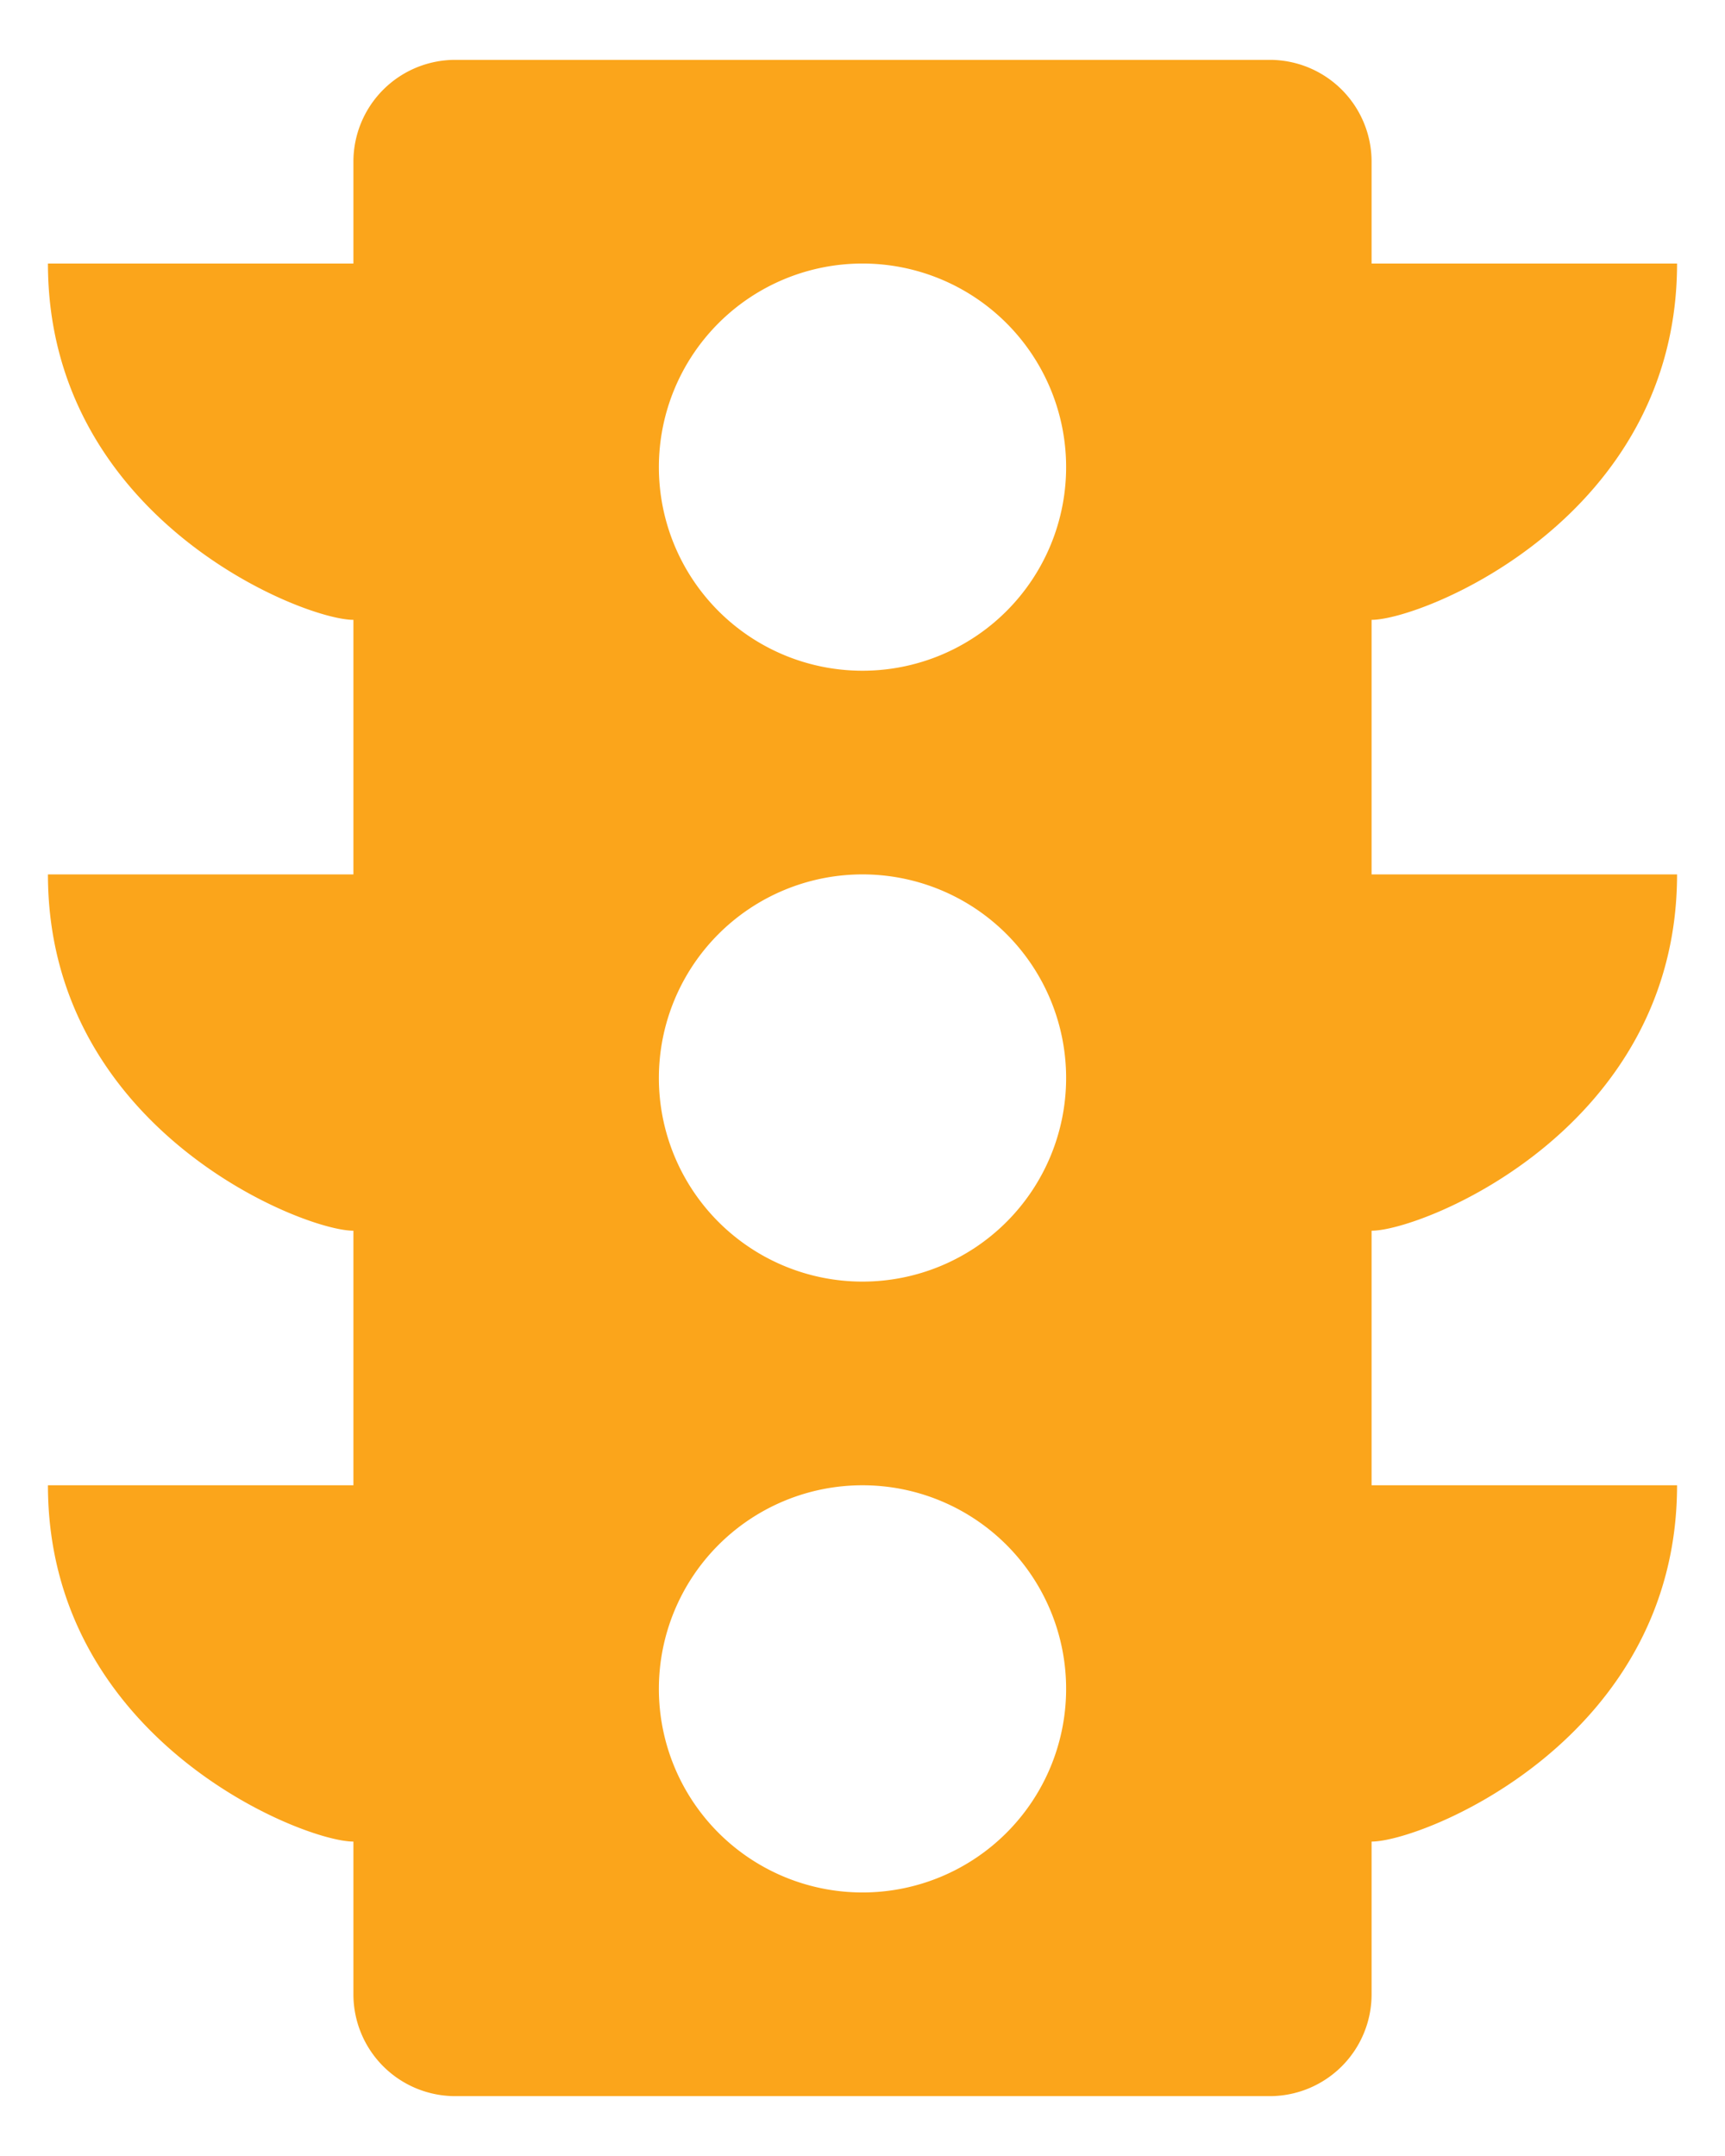 <svg width="24" height="30" fill="none" xmlns="http://www.w3.org/2000/svg"><path d="M4.917 3.667V2.25A1.417 1.417 0 016.333.833h11.334a1.417 1.417 0 011.416 1.417v1.417h4.25c0 3.541-3.541 4.958-4.25 4.958v3.542h4.25c0 3.541-3.541 4.958-4.25 4.958v3.542h4.25c0 3.541-3.541 4.958-4.25 4.958v2.125a1.417 1.417 0 01-1.416 1.417H6.333a1.417 1.417 0 01-1.416-1.417v-2.125c-.709 0-4.25-1.417-4.25-4.958h4.25v-3.542c-.709 0-4.25-1.417-4.25-4.958h4.25V8.625c-.709 0-4.25-1.417-4.25-4.958h4.25zM12 26.333a2.833 2.833 0 100-5.666 2.833 2.833 0 000 5.666zm0-8.5a2.833 2.833 0 100-5.666 2.833 2.833 0 000 5.666zm0-8.5a2.833 2.833 0 100-5.666 2.833 2.833 0 000 5.666z" fill="#FBA51B"/></svg>